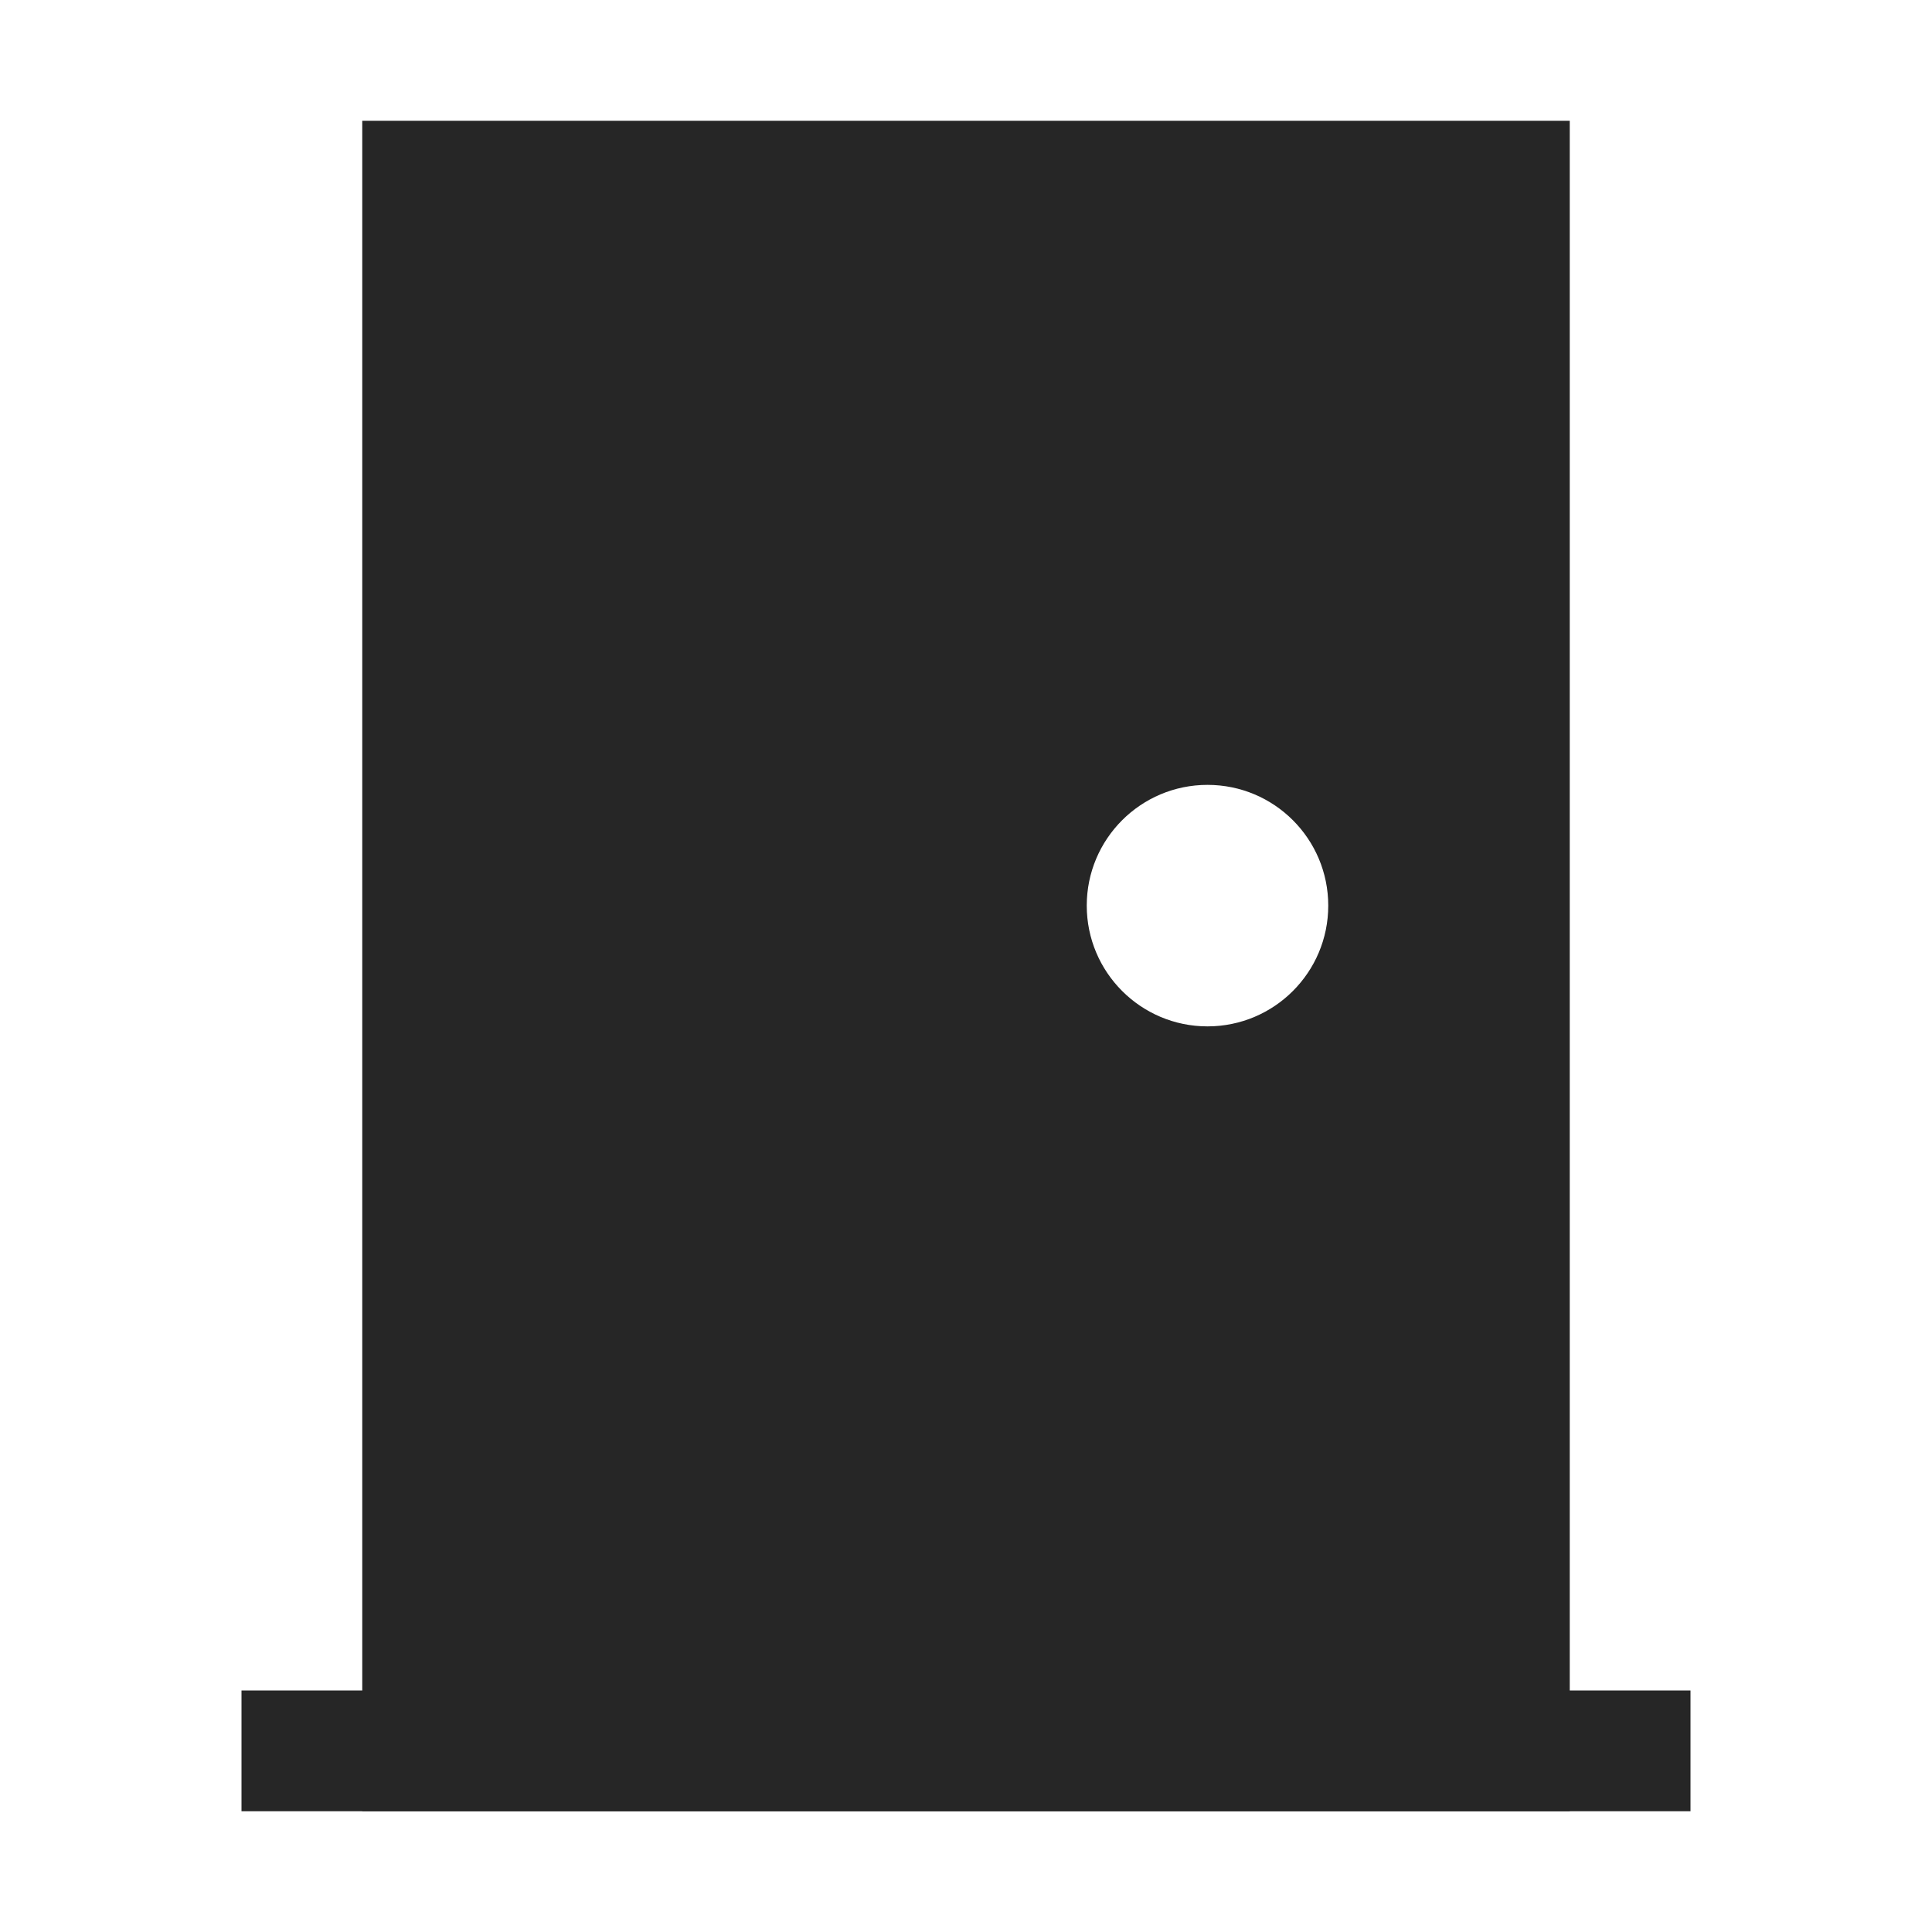 <svg width="24" height="24" viewBox="0 0 24 24" fill="none" xmlns="http://www.w3.org/2000/svg">
<path fill-rule="evenodd" clip-rule="evenodd" d="M19.5 1.5H4.5V22.5H19.5V1.5ZM15 12.75C15.829 12.75 16.5 12.078 16.5 11.25C16.5 10.421 15.829 9.75 15 9.75C14.172 9.75 13.5 10.421 13.5 11.25C13.5 12.078 14.172 12.75 15 12.75Z" fill="#262626"/>
<path d="M3 21H21V22.5H3V21Z" fill="#262626"/>
</svg>
